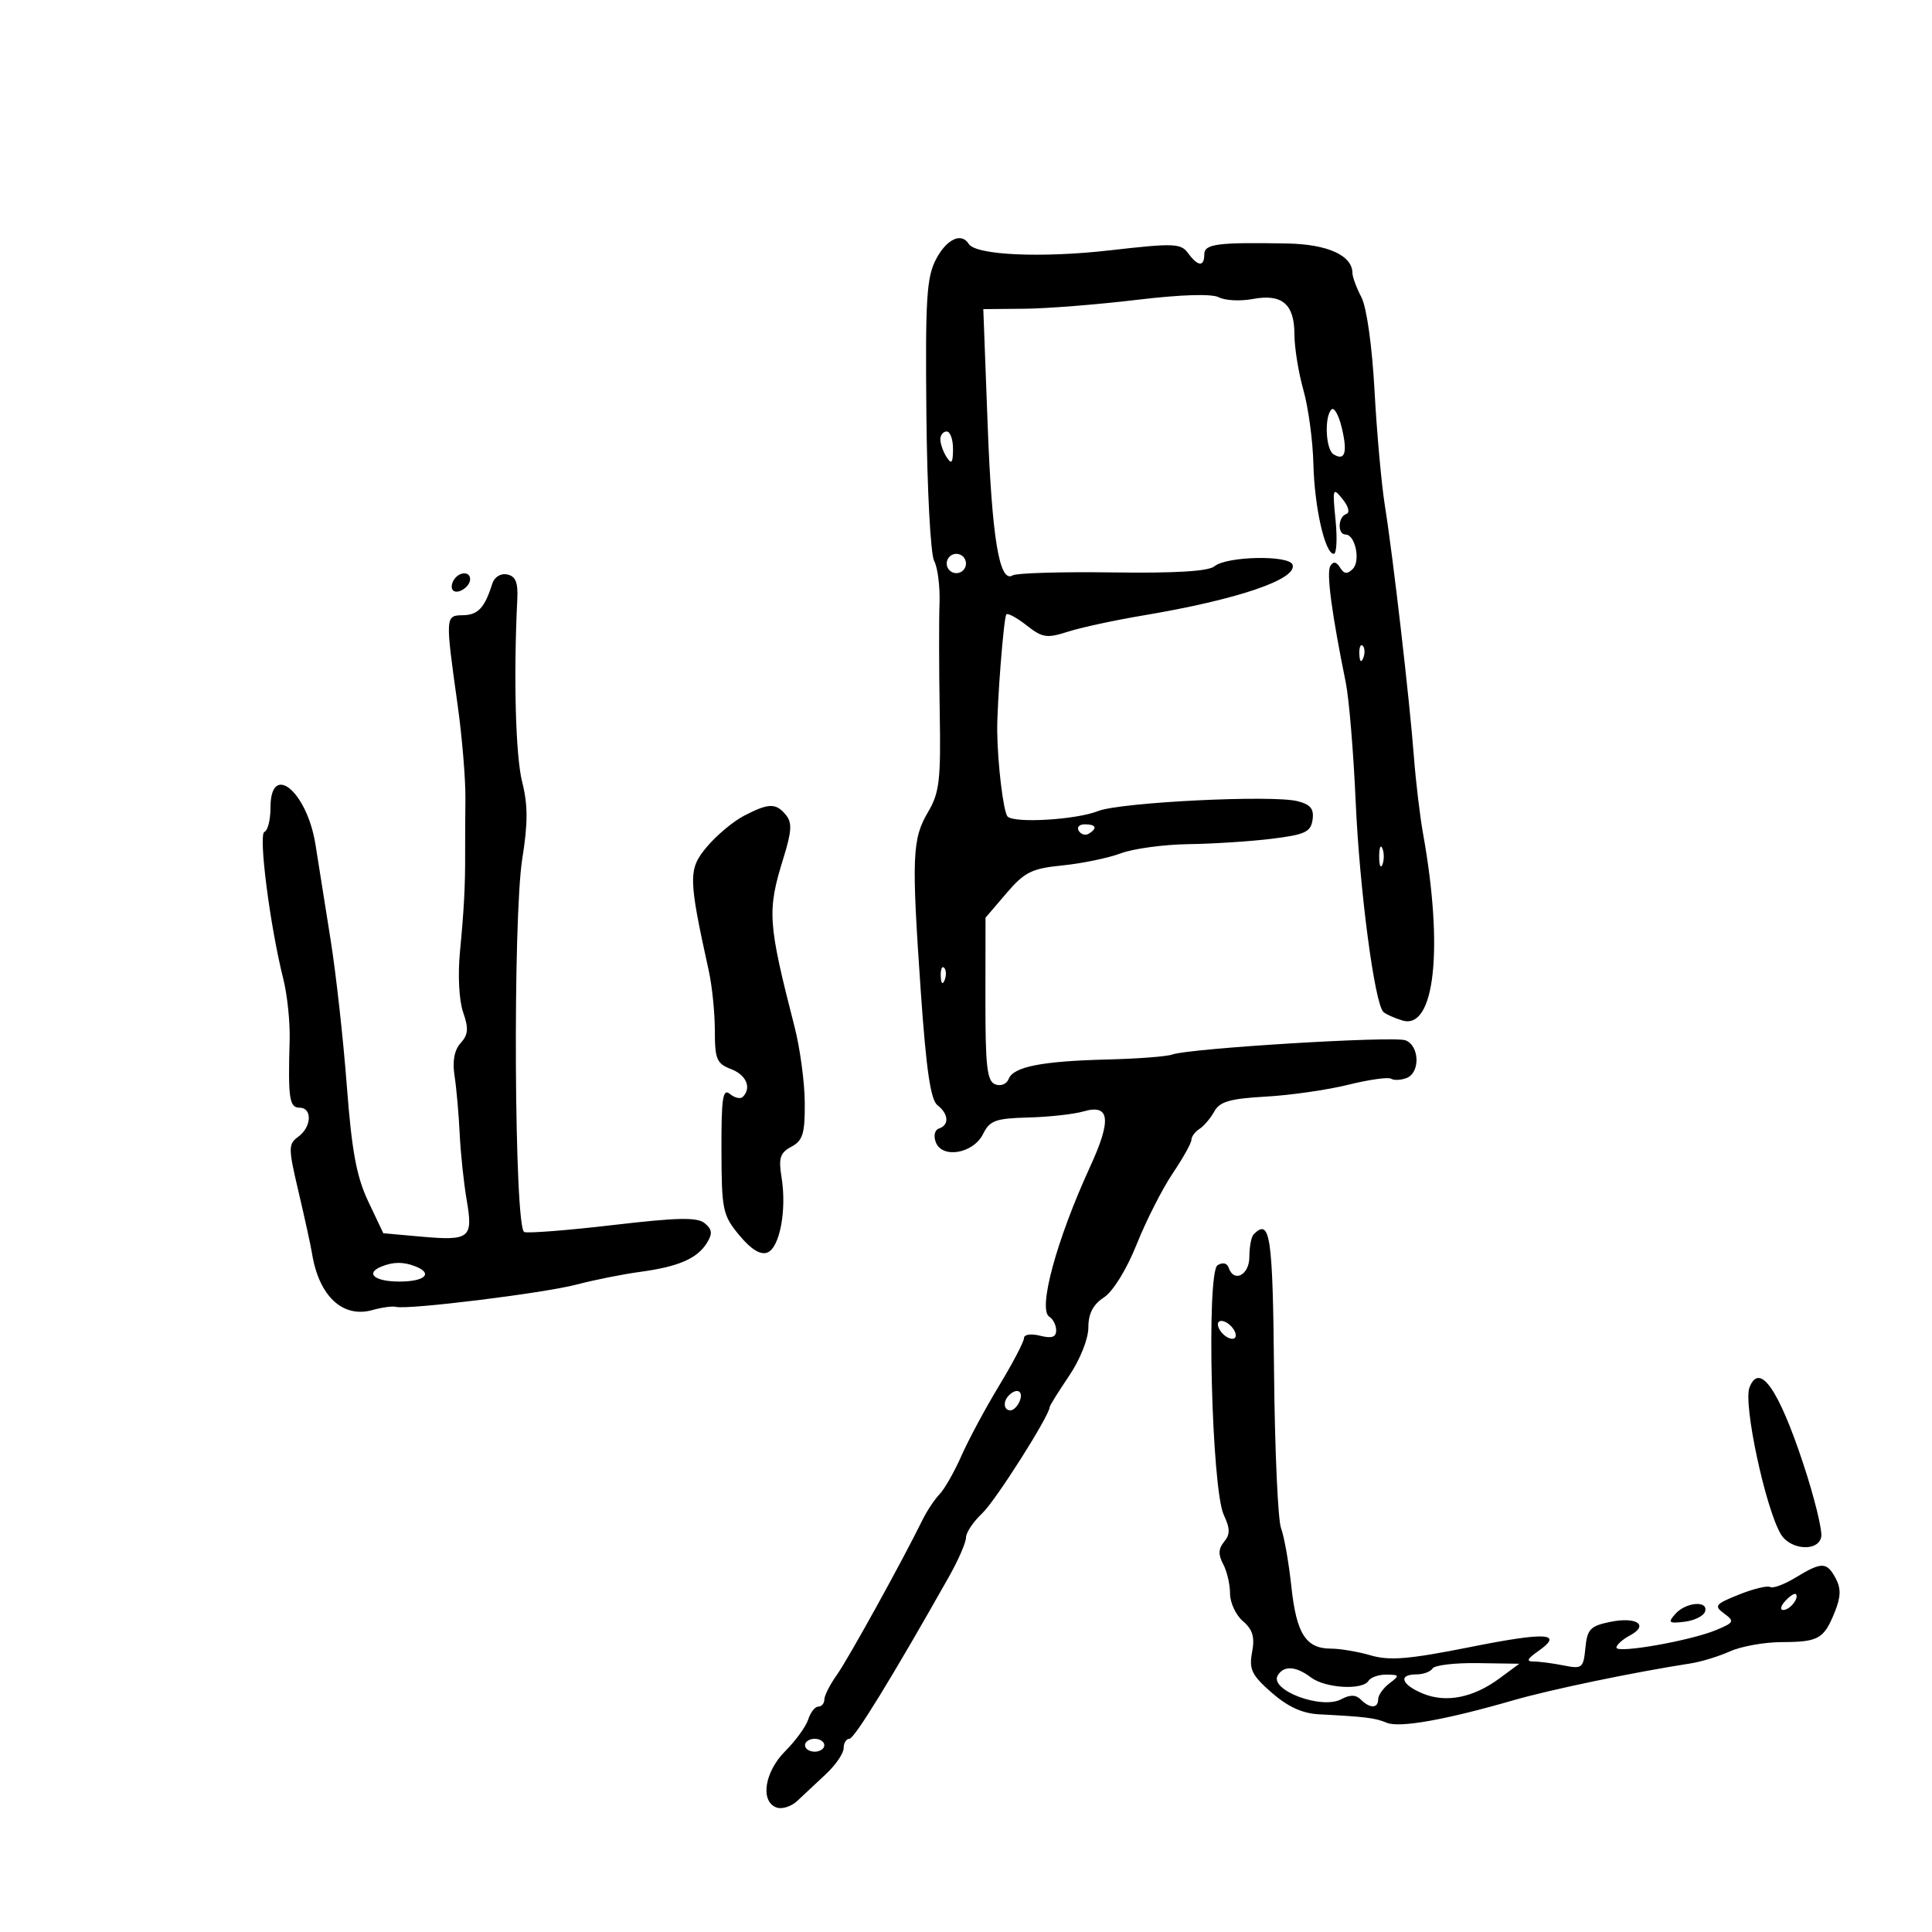 <svg xmlns="http://www.w3.org/2000/svg" width="300" height="300" viewBox="0 0 300 300" version="1.1">
	<path d="M 145.348 40.250 C 143.880 43.051, 143.673 46.385, 143.849 64.365 C 143.963 76.007, 144.497 86.061, 145.058 87.109 C 145.611 88.143, 145.984 91.128, 145.887 93.744 C 145.790 96.360, 145.805 103.937, 145.920 110.583 C 146.104 121.147, 145.876 123.096, 144.107 126.095 C 141.640 130.276, 141.529 133.020, 142.982 154 C 143.821 166.105, 144.508 170.796, 145.563 171.610 C 147.304 172.956, 147.428 174.691, 145.820 175.227 C 145.140 175.453, 144.926 176.365, 145.314 177.377 C 146.309 179.969, 151.146 179.120, 152.649 176.089 C 153.692 173.986, 154.588 173.659, 159.672 173.526 C 162.878 173.442, 166.733 173.017, 168.241 172.581 C 172.348 171.392, 172.639 173.836, 169.264 181.185 C 164.053 192.535, 161.119 203.337, 162.941 204.464 C 163.524 204.824, 164 205.775, 164 206.578 C 164 207.636, 163.312 207.865, 161.500 207.411 C 160.074 207.053, 159 207.215, 159 207.789 C 159 208.343, 157.267 211.654, 155.150 215.148 C 153.032 218.642, 150.403 223.534, 149.307 226.021 C 148.211 228.508, 146.676 231.208, 145.896 232.021 C 145.115 232.834, 143.925 234.625, 143.250 236 C 140.112 242.394, 131.722 257.582, 129.961 260.054 C 128.883 261.569, 128 263.302, 128 263.904 C 128 264.507, 127.580 265, 127.067 265 C 126.554 265, 125.851 265.894, 125.504 266.986 C 125.158 268.078, 123.552 270.294, 121.937 271.909 C 118.729 275.117, 118.004 279.680, 120.547 280.657 C 121.398 280.983, 122.861 280.529, 123.797 279.648 C 124.734 278.767, 126.738 276.890, 128.250 275.478 C 129.763 274.065, 131 272.255, 131 271.455 C 131 270.655, 131.402 270, 131.893 270 C 132.671 270, 138.507 260.499, 147.359 244.822 C 148.811 242.249, 150 239.515, 150 238.746 C 150 237.978, 151.139 236.279, 152.531 234.971 C 154.593 233.034, 163 219.777, 163 218.462 C 163 218.263, 164.350 216.100, 166 213.655 C 167.723 211.102, 169 207.898, 169 206.128 C 169 203.972, 169.726 202.570, 171.418 201.462 C 172.836 200.533, 174.943 197.112, 176.511 193.196 C 177.982 189.521, 180.494 184.576, 182.093 182.207 C 183.692 179.838, 185 177.495, 185 177 C 185 176.504, 185.563 175.740, 186.250 175.300 C 186.938 174.860, 187.975 173.639, 188.555 172.586 C 189.399 171.054, 190.998 170.594, 196.555 170.282 C 200.375 170.068, 206.129 169.240, 209.341 168.444 C 212.554 167.647, 215.551 167.222, 216.001 167.501 C 216.451 167.779, 217.535 167.732, 218.410 167.396 C 220.551 166.575, 220.436 162.382, 218.250 161.540 C 216.433 160.840, 184.642 162.780, 182 163.751 C 181.175 164.055, 176.675 164.399, 172 164.516 C 161.767 164.771, 157.352 165.641, 156.621 167.544 C 156.317 168.339, 155.397 168.706, 154.538 168.376 C 153.265 167.888, 153.003 165.606, 153.015 155.143 L 153.030 142.500 156.265 138.716 C 159.097 135.404, 160.186 134.863, 165 134.380 C 168.025 134.076, 172.097 133.231, 174.050 132.502 C 176.002 131.773, 180.727 131.133, 184.550 131.080 C 188.372 131.027, 194.200 130.650, 197.500 130.242 C 202.659 129.604, 203.544 129.190, 203.815 127.285 C 204.055 125.599, 203.497 124.912, 201.480 124.406 C 197.501 123.407, 173.936 124.577, 170.506 125.943 C 167.118 127.293, 157.544 127.869, 156.459 126.789 C 155.814 126.147, 154.898 118.589, 154.848 113.500 C 154.806 109.267, 155.863 95.804, 156.268 95.398 C 156.503 95.164, 157.924 95.939, 159.426 97.120 C 161.859 99.034, 162.557 99.140, 165.828 98.089 C 167.848 97.440, 173.100 96.305, 177.500 95.567 C 192.179 93.106, 201.498 89.939, 200.707 87.682 C 200.173 86.160, 190.475 86.361, 188.580 87.933 C 187.641 88.713, 182.484 89.023, 172.754 88.886 C 164.816 88.775, 157.843 88.979, 157.258 89.341 C 155.189 90.619, 154.025 83.619, 153.360 65.896 L 152.688 48 159.094 47.941 C 162.617 47.908, 170.450 47.288, 176.500 46.563 C 183.411 45.735, 188.156 45.587, 189.264 46.165 C 190.234 46.671, 192.602 46.790, 194.525 46.429 C 199.075 45.576, 201 47.214, 201 51.941 C 201 53.974, 201.627 57.856, 202.393 60.568 C 203.159 63.281, 203.856 68.425, 203.941 72 C 204.104 78.771, 205.741 86, 207.111 86 C 207.548 86, 207.671 83.638, 207.383 80.750 C 206.891 75.809, 206.955 75.617, 208.465 77.488 C 209.415 78.666, 209.647 79.618, 209.035 79.822 C 207.747 80.251, 207.659 83, 208.933 83 C 210.439 83, 211.302 87.098, 210.058 88.342 C 209.203 89.197, 208.708 89.145, 208.083 88.135 C 207.508 87.205, 207.040 87.126, 206.573 87.883 C 205.942 88.902, 206.779 95.212, 208.974 106 C 209.477 108.475, 210.169 116.800, 210.510 124.500 C 211.115 138.172, 213.450 155.864, 214.816 157.138 C 215.192 157.488, 216.522 158.084, 217.770 158.461 C 222.778 159.975, 224.180 147.328, 220.980 129.500 C 220.486 126.750, 219.843 121.350, 219.550 117.500 C 218.877 108.640, 216.302 86.365, 215.041 78.500 C 214.513 75.200, 213.790 67.174, 213.436 60.664 C 213.059 53.737, 212.216 47.723, 211.402 46.164 C 210.638 44.699, 210.010 43.007, 210.006 42.405 C 209.991 39.663, 206.166 37.927, 199.882 37.809 C 189.040 37.607, 187 37.874, 187 39.500 C 187 41.474, 186.014 41.401, 184.487 39.313 C 183.361 37.773, 182.300 37.735, 172.325 38.874 C 161.684 40.089, 151.502 39.621, 150.419 37.868 C 149.291 36.044, 146.984 37.128, 145.348 40.250 M 206.750 63.583 C 205.619 64.714, 205.850 69.789, 207.067 70.541 C 208.843 71.639, 209.270 70.300, 208.362 66.470 C 207.888 64.469, 207.162 63.170, 206.750 63.583 M 146.015 68.250 C 146.024 68.938, 146.467 70.175, 147 71 C 147.755 72.169, 147.973 71.893, 147.985 69.750 C 147.993 68.237, 147.550 67, 147 67 C 146.450 67, 146.007 67.563, 146.015 68.250 M 147 87.500 C 147 88.325, 147.675 89, 148.500 89 C 149.325 89, 150 88.325, 150 87.500 C 150 86.675, 149.325 86, 148.500 86 C 147.675 86, 147 86.675, 147 87.500 M 70.459 90.067 C 70.096 90.653, 70.040 91.373, 70.333 91.667 C 71.050 92.383, 73 91.121, 73 89.941 C 73 88.663, 71.274 88.748, 70.459 90.067 M 76.425 90.676 C 75.272 94.371, 74.216 95.501, 71.886 95.532 C 69.134 95.569, 69.128 95.664, 71.064 109.500 C 71.757 114.450, 72.298 120.975, 72.268 124 C 72.237 127.025, 72.219 130.850, 72.226 132.500 C 72.250 137.507, 72.055 141.205, 71.424 147.773 C 71.074 151.411, 71.280 155.365, 71.916 157.188 C 72.791 159.700, 72.714 160.659, 71.528 161.969 C 70.547 163.053, 70.227 164.773, 70.581 167.054 C 70.876 168.949, 71.234 172.975, 71.377 176 C 71.520 179.025, 72.011 183.682, 72.468 186.349 C 73.485 192.284, 72.964 192.698, 65.328 192.017 L 59.521 191.500 57.181 186.563 C 55.358 182.715, 54.623 178.742, 53.850 168.563 C 53.305 161.378, 52.179 151.225, 51.347 146 C 50.515 140.775, 49.455 134.097, 48.991 131.161 C 47.681 122.860, 42 118.193, 42 125.417 C 42 127.296, 41.579 128.983, 41.064 129.167 C 40.091 129.514, 41.918 143.781, 43.988 151.999 C 44.612 154.473, 45.056 158.748, 44.976 161.499 C 44.712 170.517, 44.927 172, 46.500 172 C 48.525 172, 48.405 174.983, 46.318 176.509 C 44.743 177.661, 44.746 178.209, 46.371 185.120 C 47.325 189.179, 48.263 193.468, 48.454 194.650 C 49.525 201.270, 53.223 204.724, 57.844 203.421 C 59.305 203.009, 60.950 202.788, 61.500 202.930 C 63.347 203.408, 84.448 200.803, 89.500 199.473 C 92.250 198.749, 96.696 197.860, 99.380 197.498 C 105.341 196.692, 108.246 195.438, 109.759 193.014 C 110.663 191.566, 110.595 190.909, 109.440 189.950 C 108.279 188.987, 105.285 189.043, 95.234 190.219 C 88.230 191.039, 82.008 191.529, 81.407 191.308 C 79.852 190.737, 79.603 142.687, 81.106 133.295 C 81.987 127.796, 81.979 124.975, 81.075 121.385 C 80.056 117.335, 79.731 105.026, 80.327 93.025 C 80.456 90.427, 80.058 89.462, 78.747 89.201 C 77.716 88.996, 76.759 89.604, 76.425 90.676 M 211.079 101.583 C 211.127 102.748, 211.364 102.985, 211.683 102.188 C 211.972 101.466, 211.936 100.603, 211.604 100.271 C 211.272 99.939, 211.036 100.529, 211.079 101.583 M 115.500 126.688 C 113.850 127.546, 111.273 129.704, 109.774 131.484 C 106.847 134.958, 106.866 136.239, 110.062 150.764 C 110.578 153.110, 111 157.283, 111 160.039 C 111 164.463, 111.292 165.161, 113.500 166 C 115.889 166.908, 116.746 168.921, 115.342 170.325 C 114.980 170.687, 114.080 170.481, 113.342 169.869 C 112.234 168.950, 112.005 170.480, 112.027 178.628 C 112.052 187.902, 112.220 188.700, 114.797 191.807 C 116.622 194.006, 118.081 194.906, 119.153 194.495 C 121.077 193.757, 122.183 187.905, 121.360 182.829 C 120.869 179.807, 121.126 179.003, 122.885 178.062 C 124.667 177.108, 124.994 176.030, 124.964 171.215 C 124.945 168.072, 124.237 162.800, 123.392 159.500 C 119.215 143.198, 119.100 141.479, 121.644 133.263 C 122.954 129.032, 123.025 127.735, 122.010 126.513 C 120.470 124.656, 119.349 124.687, 115.500 126.688 M 167.510 129.016 C 167.856 129.575, 168.557 129.774, 169.069 129.457 C 170.456 128.600, 170.198 128, 168.441 128 C 167.584 128, 167.165 128.457, 167.510 129.016 M 214.158 133 C 214.158 134.375, 214.385 134.938, 214.662 134.250 C 214.940 133.563, 214.940 132.438, 214.662 131.750 C 214.385 131.063, 214.158 131.625, 214.158 133 M 146.079 151.583 C 146.127 152.748, 146.364 152.985, 146.683 152.188 C 146.972 151.466, 146.936 150.603, 146.604 150.271 C 146.272 149.939, 146.036 150.529, 146.079 151.583 M 194.667 191.667 C 194.300 192.033, 194 193.608, 194 195.167 C 194 198.003, 191.581 199.244, 190.774 196.823 C 190.541 196.124, 189.848 195.976, 189.065 196.460 C 187.300 197.551, 188.131 231.168, 190.024 235.220 C 191.023 237.361, 191.035 238.253, 190.078 239.406 C 189.188 240.478, 189.149 241.409, 189.931 242.870 C 190.519 243.969, 191 246.028, 191 247.444 C 191 248.861, 191.901 250.791, 193.003 251.735 C 194.519 253.033, 194.865 254.205, 194.424 256.552 C 193.925 259.214, 194.355 260.104, 197.456 262.827 C 199.949 265.016, 202.221 266.060, 204.785 266.195 C 212.124 266.580, 213.527 266.755, 215.336 267.512 C 217.303 268.335, 224.510 267.054, 235 264.017 C 240.725 262.360, 253.669 259.667, 262.500 258.297 C 264.150 258.041, 266.918 257.195, 268.651 256.416 C 270.384 255.637, 273.984 254.993, 276.651 254.985 C 282.387 254.967, 283.208 254.504, 284.891 250.341 C 285.851 247.964, 285.890 246.664, 285.049 245.091 C 283.666 242.508, 282.887 242.490, 278.845 244.948 C 277.083 246.020, 275.302 246.686, 274.887 246.430 C 274.471 246.173, 272.290 246.700, 270.038 247.601 C 266.319 249.090, 266.107 249.358, 267.722 250.545 C 269.363 251.750, 269.269 251.947, 266.500 253.104 C 262.505 254.773, 251 256.800, 251 255.834 C 251 255.414, 251.948 254.563, 253.107 253.943 C 256.115 252.333, 254.137 251.002, 250 251.852 C 246.942 252.480, 246.459 252.991, 246.178 255.896 C 245.876 259.025, 245.677 259.185, 242.803 258.611 C 241.124 258.275, 239.031 258, 238.152 258 C 236.962 258, 237.125 257.600, 238.794 256.432 C 242.910 253.549, 240.216 253.373, 228.312 255.750 C 218.842 257.641, 215.783 257.900, 212.884 257.055 C 210.895 256.475, 208.115 256, 206.705 256 C 202.774 256, 201.310 253.715, 200.521 246.350 C 200.123 242.636, 199.402 238.558, 198.918 237.285 C 198.435 236.013, 197.947 225.079, 197.833 212.986 C 197.635 191.775, 197.237 189.096, 194.667 191.667 M 59.250 196.662 C 56.644 197.714, 58.156 199, 62 199 C 66.041 199, 67.330 197.724, 64.418 196.607 C 62.618 195.916, 61.058 195.933, 59.250 196.662 M 189.188 206.063 C 189.428 206.784, 190.216 207.572, 190.938 207.813 C 191.688 208.063, 192.063 207.688, 191.813 206.938 C 191.572 206.216, 190.784 205.428, 190.063 205.188 C 189.313 204.938, 188.938 205.313, 189.188 206.063 M 271.653 215.461 C 270.673 218.016, 274.139 234.212, 276.524 238.222 C 277.988 240.683, 282.316 240.992, 282.798 238.669 C 283.007 237.662, 281.734 232.487, 279.970 227.169 C 276.128 215.589, 273.191 211.454, 271.653 215.461 M 156.667 216.667 C 155.711 217.622, 155.845 219, 156.893 219 C 157.384 219, 158.045 218.325, 158.362 217.500 C 158.947 215.976, 157.881 215.452, 156.667 216.667 M 277.211 248.601 C 276.501 249.370, 276.362 250, 276.902 250 C 277.940 250, 279.443 248.098, 278.850 247.534 C 278.658 247.351, 277.920 247.831, 277.211 248.601 M 260.138 250.615 C 258.946 251.963, 259.122 252.114, 261.561 251.827 C 263.093 251.647, 264.530 250.938, 264.756 250.250 C 265.338 248.479, 261.779 248.760, 260.138 250.615 M 222.454 259.075 C 222.139 259.584, 221.009 260, 219.941 260 C 217.060 260, 217.590 261.588, 220.934 262.973 C 224.534 264.464, 228.759 263.629, 232.837 260.620 L 235.920 258.345 229.473 258.248 C 225.927 258.194, 222.768 258.566, 222.454 259.075 M 198.419 260.132 C 197.012 262.407, 205.187 265.505, 208.259 263.861 C 209.637 263.124, 210.538 263.138, 211.307 263.907 C 212.725 265.325, 214 265.303, 214 263.860 C 214 263.233, 214.787 262.123, 215.750 261.392 C 217.375 260.159, 217.343 260.061, 215.309 260.032 C 214.104 260.014, 212.840 260.450, 212.500 261 C 211.578 262.492, 205.779 262.147, 203.559 260.468 C 201.236 258.711, 199.372 258.589, 198.419 260.132 M 125 271 C 125 271.550, 125.675 272, 126.500 272 C 127.325 272, 128 271.550, 128 271 C 128 270.450, 127.325 270, 126.500 270 C 125.675 270, 125 270.450, 125 271" stroke="none" fill="black" fill-rule="evenodd"/>
</svg>